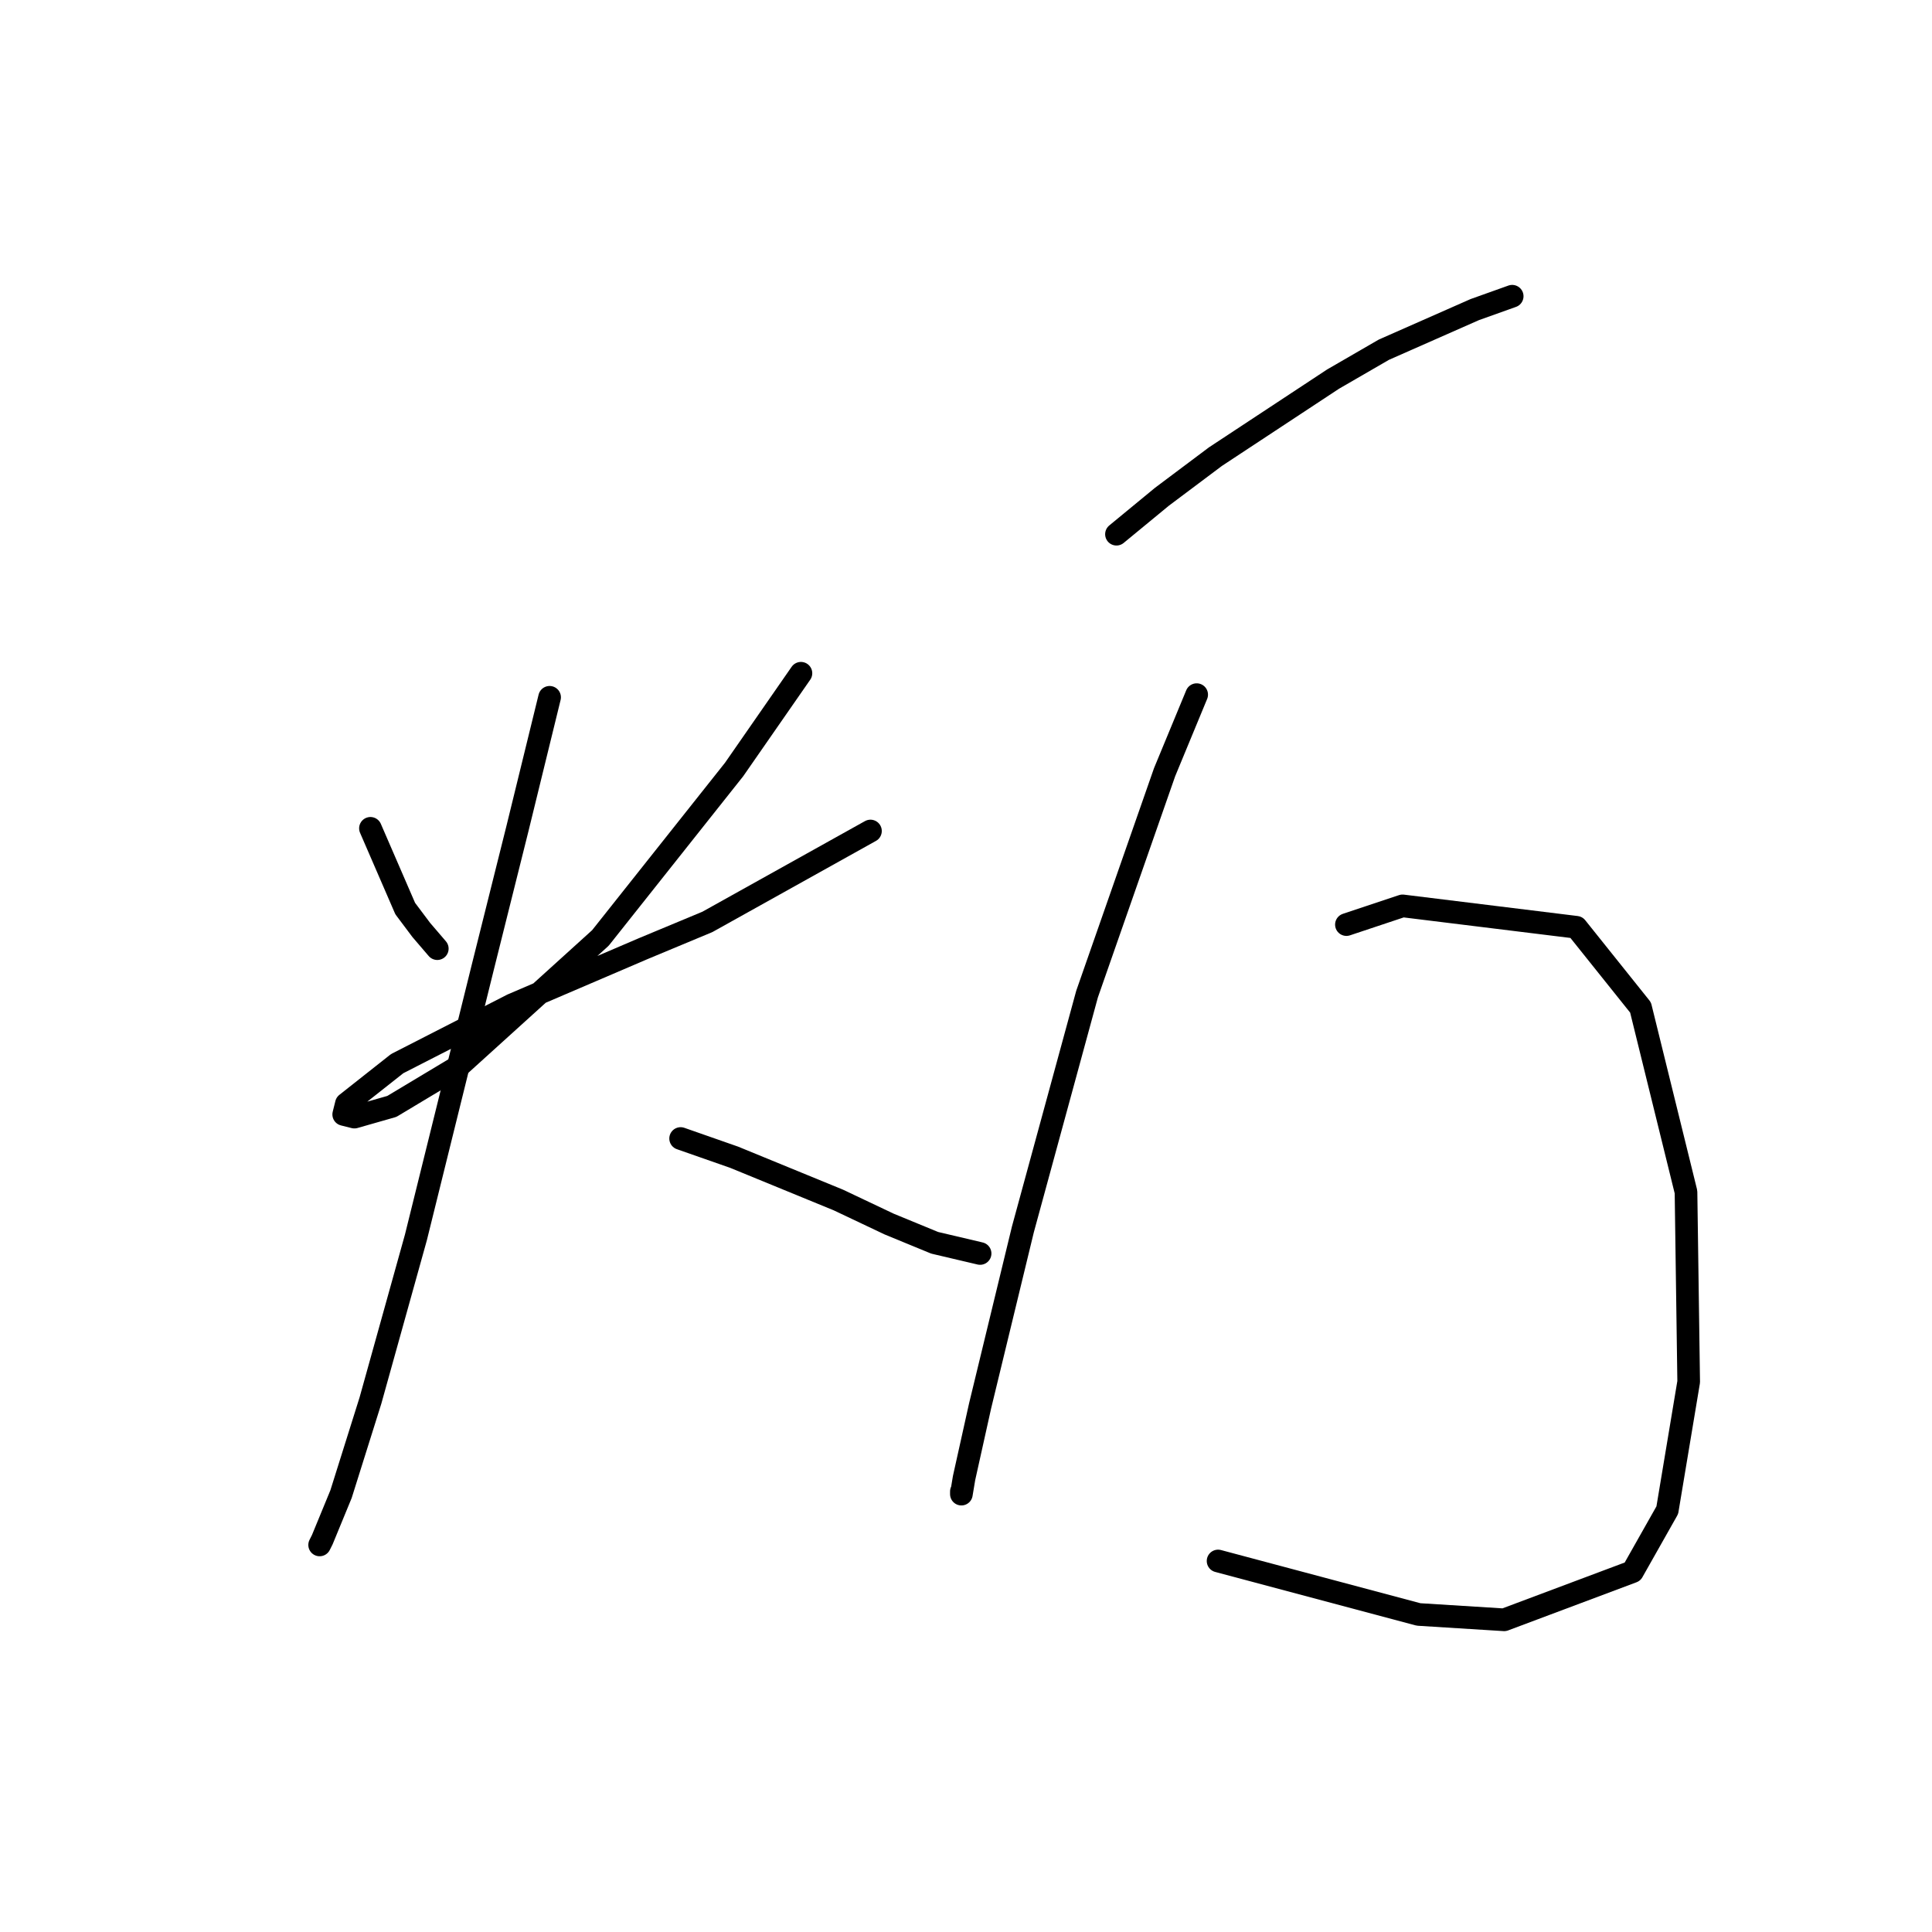 <?xml version="1.0" standalone="no"?>
    <svg width="256" height="256" xmlns="http://www.w3.org/2000/svg" version="1.1">
    <polyline stroke="black" stroke-width="3" stroke-linecap="round" fill="transparent" stroke-linejoin="round" points="49.086 109.758 53.692 120.388 55.818 123.222 57.944 125.702 57.944 125.702 " />
        <polyline stroke="black" stroke-width="3" stroke-linecap="round" fill="transparent" stroke-linejoin="round" points="106.129 89.209 97.272 101.964 79.556 124.285 60.778 141.292 51.921 146.606 46.96 148.023 45.543 147.669 45.897 146.252 52.629 140.937 67.864 133.143 85.225 125.702 93.729 122.159 115.341 110.113 115.341 110.113 " />
        <polyline stroke="black" stroke-width="3" stroke-linecap="round" fill="transparent" stroke-linejoin="round" points="72.825 92.397 68.573 109.758 63.967 128.182 55.109 163.967 49.086 185.58 45.189 197.98 42.709 204.004 42.354 204.712 42.354 204.712 " />
        <polyline stroke="black" stroke-width="3" stroke-linecap="round" fill="transparent" stroke-linejoin="round" points="90.186 150.858 97.272 153.338 111.09 159.007 117.821 162.196 123.845 164.676 129.868 166.093 129.868 166.093 " />
        <polyline stroke="black" stroke-width="3" stroke-linecap="round" fill="transparent" stroke-linejoin="round" points="147.937 70.785 153.96 65.825 161.047 60.51 176.636 50.235 183.368 46.338 195.414 41.023 200.374 39.252 200.374 39.252 " />
        <polyline stroke="black" stroke-width="3" stroke-linecap="round" fill="transparent" stroke-linejoin="round" points="158.566 92.043 154.315 102.318 144.04 131.725 135.537 162.904 129.868 186.288 127.742 195.855 127.388 197.98 127.388 197.626 127.388 197.626 " />
        <polyline stroke="black" stroke-width="3" stroke-linecap="round" fill="transparent" stroke-linejoin="round" points="178.407 122.513 185.848 120.033 208.878 122.868 217.381 133.497 223.404 157.944 223.759 183.1 220.924 200.106 216.318 208.255 199.311 214.633 187.974 213.924 161.401 206.838 161.401 206.838 " />
        </svg>